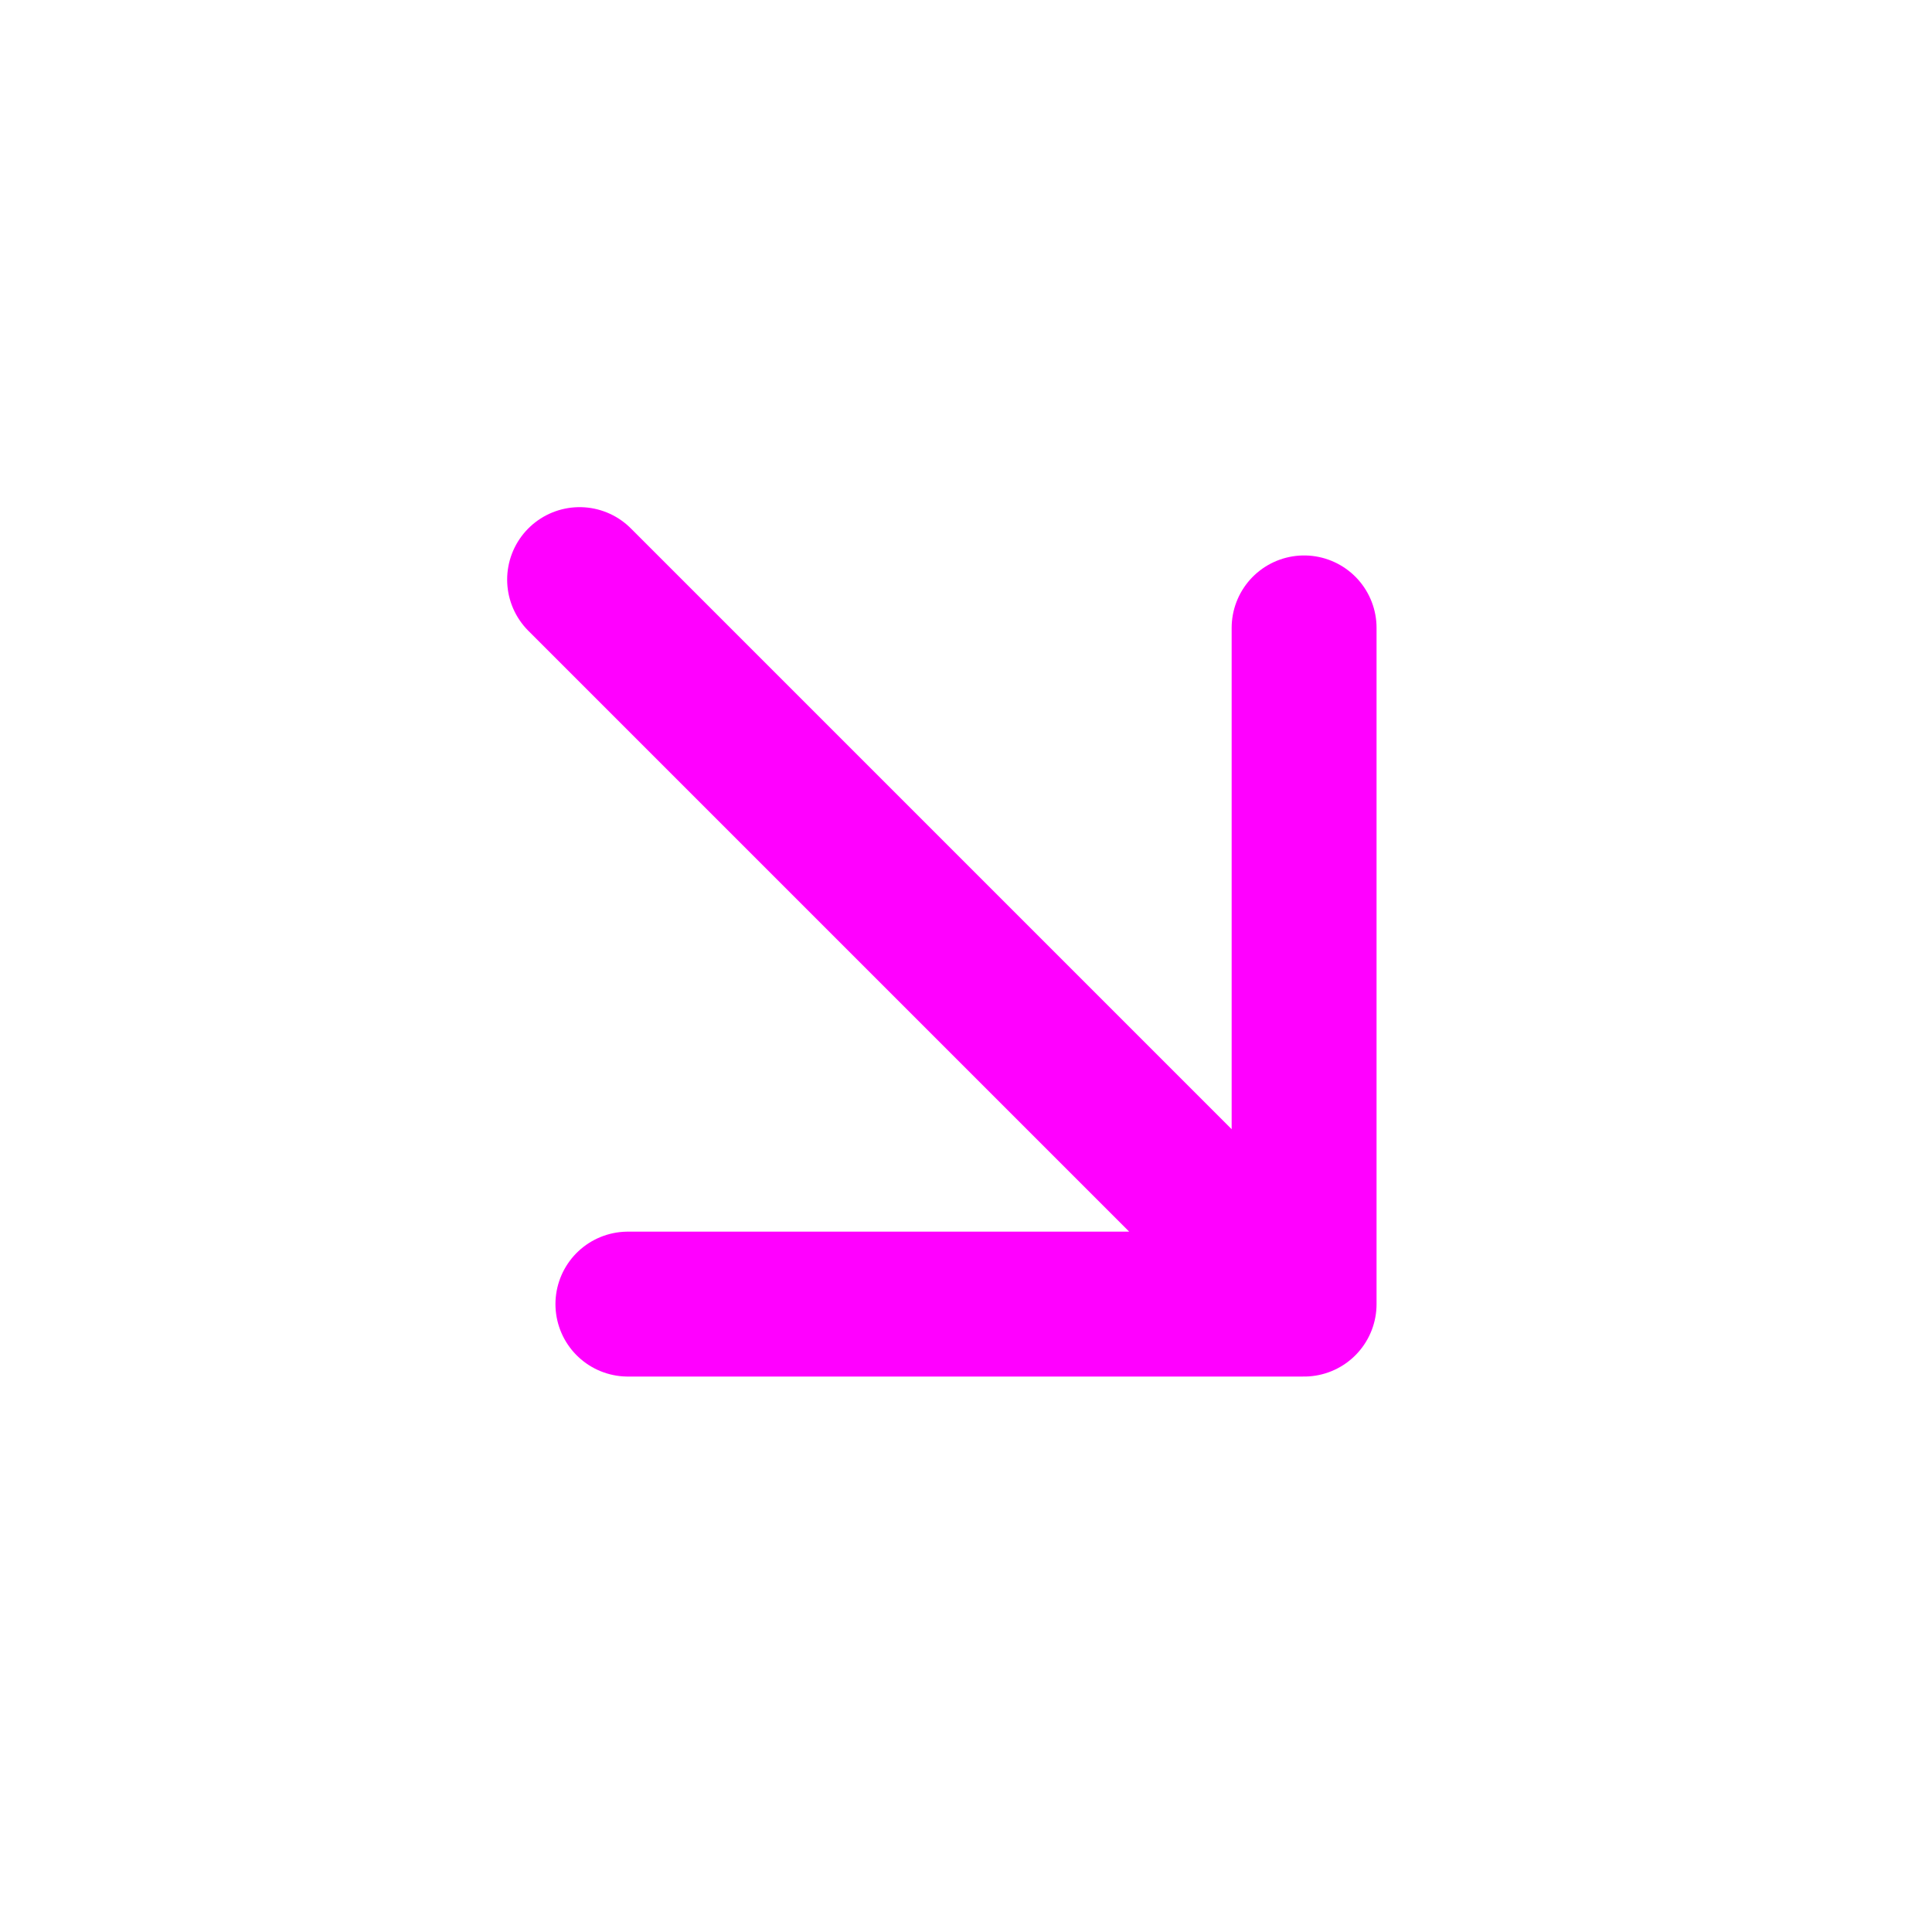<svg width="20" height="20" viewBox="0 0 20 20" fill="none" xmlns="http://www.w3.org/2000/svg">
<path d="M6 6L13.5 13.5M13.5 13.5V6.5M13.5 13.5H6.5" stroke="#FF00FF" stroke-width="1.5" stroke-linecap="round" stroke-linejoin="round"/>
</svg>
